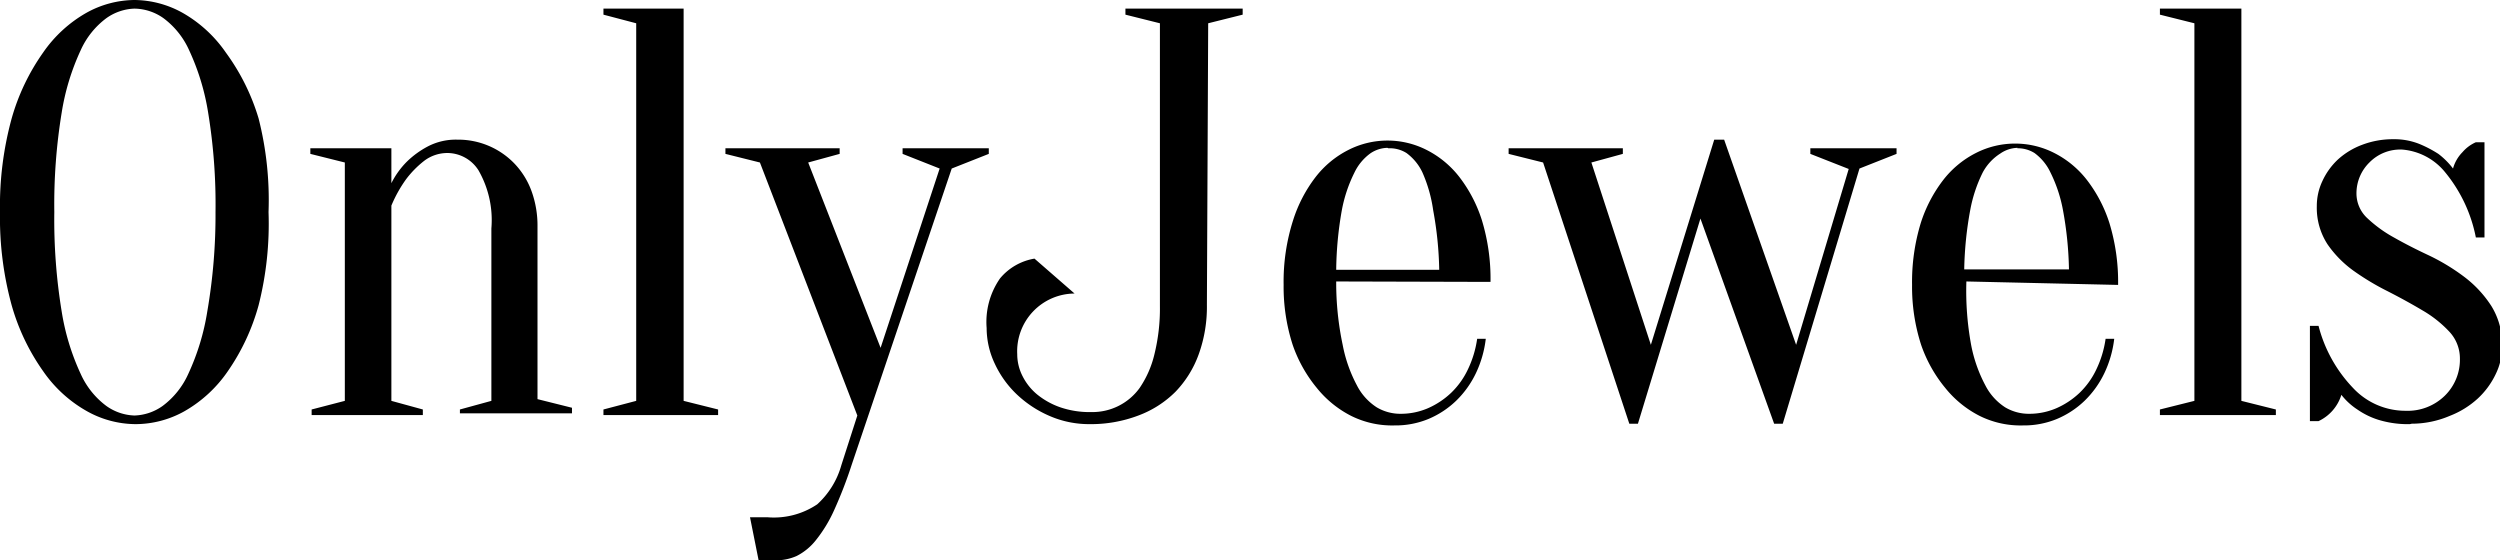 <svg xmlns="http://www.w3.org/2000/svg" viewBox="0 0 58 13"><path d="M6.23,4.92A7.69,7.69,0,0,1,6,7.08a5,5,0,0,1-.72,1.54,3.05,3.05,0,0,1-1,.92,2.33,2.33,0,0,1-1.13.3A2.33,2.33,0,0,1,2,9.53a3.05,3.05,0,0,1-1-.92A5,5,0,0,1,.27,7.08,7.69,7.69,0,0,1,0,4.92,7.69,7.69,0,0,1,.27,2.75,5,5,0,0,1,1,1.22,3.05,3.05,0,0,1,2,.3,2.33,2.33,0,0,1,3.12,0,2.33,2.33,0,0,1,4.24.3a3.05,3.05,0,0,1,1,.92A5,5,0,0,1,6,2.75,7.69,7.69,0,0,1,6.23,4.92ZM5,4.92a13.17,13.17,0,0,0-.17-2.3,5.45,5.45,0,0,0-.44-1.45,1.89,1.89,0,0,0-.6-.75A1.19,1.19,0,0,0,3.12.2a1.19,1.19,0,0,0-.65.22,1.89,1.89,0,0,0-.6.75,5.45,5.45,0,0,0-.44,1.45,13.17,13.17,0,0,0-.17,2.3,13.17,13.17,0,0,0,.17,2.3,5.45,5.45,0,0,0,.44,1.45,1.89,1.89,0,0,0,.6.75,1.19,1.19,0,0,0,.65.22,1.19,1.19,0,0,0,.65-.22,1.89,1.89,0,0,0,.6-.75,5.45,5.45,0,0,0,.44-1.45A13.17,13.17,0,0,0,5,4.92ZM8,9.3V3.77l-.8-.2V3.44H9.08v.81a1.91,1.91,0,0,1,.36-.5,2.08,2.08,0,0,1,.48-.35,1.4,1.4,0,0,1,.69-.16,1.81,1.81,0,0,1,1.33.56,1.83,1.83,0,0,1,.39.63,2.34,2.34,0,0,1,.14.83v4l.8.2v.13H10.67V9.5l.73-.2v-4a2.32,2.32,0,0,0-.3-1.35.86.86,0,0,0-.7-.4.89.89,0,0,0-.57.19,2.28,2.28,0,0,0-.41.42,3.07,3.07,0,0,0-.34.61V9.3l.73.2v.13H7.23V9.5Zm6.76,0V.54L14,.34V.2h1.86V9.3l.8.2v.13H14V9.5Zm5,1.48a10.1,10.1,0,0,1-.41,1.06,3.2,3.2,0,0,1-.42.69,1.34,1.34,0,0,1-.45.37A1.2,1.2,0,0,1,18,13h-.15l-.13,0-.12,0-.2-1,.12,0,.13,0h.15a1.8,1.8,0,0,0,1.16-.3,1.93,1.93,0,0,0,.56-.91l.37-1.15L17.63,3.77l-.8-.2V3.44h2.65v.13l-.73.2,1.68,4.3,1.37-4.16-.86-.34V3.44h2v.13l-.86.34ZM28,7.07a3.24,3.24,0,0,1-.19,1.15,2.45,2.45,0,0,1-.54.87,2.4,2.4,0,0,1-.86.55,3.1,3.1,0,0,1-1.13.2,2.3,2.3,0,0,1-.93-.19,2.59,2.59,0,0,1-.76-.5,2.34,2.34,0,0,1-.51-.71,1.94,1.94,0,0,1-.19-.83,1.77,1.77,0,0,1,.31-1.15A1.32,1.32,0,0,1,24,6l.93.81A1.34,1.34,0,0,0,23.6,8.22a1.12,1.12,0,0,0,.12.5,1.32,1.32,0,0,0,.34.43,1.77,1.77,0,0,0,.54.3,2.1,2.1,0,0,0,.72.11A1.35,1.35,0,0,0,26.44,9a2.35,2.35,0,0,0,.34-.77,4.43,4.43,0,0,0,.13-1.13V.54l-.8-.2V.2h2.72V.34l-.8.2Zm3-.54A6.93,6.93,0,0,0,31.15,8a3.3,3.3,0,0,0,.33.94,1.32,1.32,0,0,0,.46.51,1.07,1.07,0,0,0,.54.15,1.59,1.59,0,0,0,.65-.13,1.87,1.87,0,0,0,.54-.36,1.85,1.85,0,0,0,.39-.55,2.42,2.42,0,0,0,.21-.7h.2a2.54,2.54,0,0,1-.23.8,2.23,2.23,0,0,1-.46.64,2.09,2.09,0,0,1-.64.42,2,2,0,0,1-.79.15,2.13,2.13,0,0,1-1-.22,2.44,2.44,0,0,1-.8-.65,3.21,3.21,0,0,1-.56-1,4.38,4.38,0,0,1-.21-1.39A4.68,4.68,0,0,1,30,5.11a3.25,3.25,0,0,1,.52-1,2.24,2.24,0,0,1,.76-.63,2,2,0,0,1,1.82,0,2.24,2.24,0,0,1,.76.63,3.25,3.25,0,0,1,.52,1,4.67,4.67,0,0,1,.2,1.43Zm1.19-3.1a.73.73,0,0,0-.4.13,1.18,1.18,0,0,0-.37.45,3.3,3.3,0,0,0-.29.87A8.32,8.32,0,0,0,31,6.26h2.39a8.32,8.32,0,0,0-.14-1.38A3.3,3.3,0,0,0,33,4a1.18,1.18,0,0,0-.37-.45A.73.73,0,0,0,32.21,3.44ZM38,9.83h-.2l-2-6.06-.8-.2V3.44h2.65v.13l-.73.2L38.3,8l1.47-4.76H40L41.67,8l1.22-4.08L42,3.57V3.44h2v.13l-.86.34L41.36,9.83h-.2L39.45,5.07Zm7.62-3.3A6.93,6.93,0,0,0,45.73,8a3.3,3.3,0,0,0,.33.94,1.32,1.32,0,0,0,.46.51,1.07,1.07,0,0,0,.54.15,1.59,1.59,0,0,0,.65-.13,1.87,1.87,0,0,0,.54-.36,1.85,1.85,0,0,0,.39-.55,2.42,2.42,0,0,0,.21-.7h.2a2.54,2.54,0,0,1-.23.8,2.23,2.23,0,0,1-.46.64,2.09,2.09,0,0,1-.64.42,2,2,0,0,1-.79.15,2.13,2.13,0,0,1-1-.22,2.44,2.44,0,0,1-.8-.65,3.21,3.21,0,0,1-.56-1,4.38,4.38,0,0,1-.21-1.39,4.68,4.68,0,0,1,.2-1.43,3.25,3.25,0,0,1,.52-1,2.24,2.24,0,0,1,.76-.63,2,2,0,0,1,1.82,0,2.24,2.24,0,0,1,.76.63,3.25,3.25,0,0,1,.52,1,4.68,4.68,0,0,1,.2,1.43Zm1.19-3.1a.73.73,0,0,0-.4.13A1.18,1.18,0,0,0,46,4a3.3,3.3,0,0,0-.29.87,8.32,8.32,0,0,0-.14,1.38H48a8.32,8.32,0,0,0-.14-1.38A3.3,3.3,0,0,0,47.57,4a1.18,1.18,0,0,0-.37-.45A.73.73,0,0,0,46.8,3.44ZM50.91,9.3V.54l-.8-.2V.2H52V9.3l.8.2v.13H50.11V9.5Zm5,.54a2.33,2.33,0,0,1-.73-.1,1.8,1.8,0,0,1-.49-.24,1.52,1.52,0,0,1-.37-.34,1,1,0,0,1-.53.61h-.2l0-.36,0-.34q0-.18,0-.37t0-.4q0-.2,0-.36l0-.38h.2A3.25,3.25,0,0,0,54.59,9a1.66,1.66,0,0,0,1.22.53,1.23,1.23,0,0,0,.91-.35,1.17,1.17,0,0,0,.35-.86.91.91,0,0,0-.25-.63,2.7,2.7,0,0,0-.62-.49q-.37-.22-.8-.44a5.9,5.9,0,0,1-.8-.48A2.52,2.52,0,0,1,54,5.67a1.55,1.55,0,0,1-.25-.89,1.35,1.35,0,0,1,.13-.58,1.6,1.6,0,0,1,.36-.5,1.74,1.74,0,0,1,.56-.34,2,2,0,0,1,.73-.13,1.56,1.56,0,0,1,.6.11,2.74,2.74,0,0,1,.44.23,1.77,1.77,0,0,1,.34.34.87.87,0,0,1,.22-.38.87.87,0,0,1,.31-.23h.2q0,.18,0,.36t0,.35q0,.19,0,.36t0,.41q0,.21,0,.37t0,.36h-.2A3.41,3.41,0,0,0,56.73,4a1.43,1.43,0,0,0-1-.53,1,1,0,0,0-.76.3,1,1,0,0,0-.3.71.78.78,0,0,0,.25.58,3,3,0,0,0,.62.45q.37.21.82.42a4.79,4.79,0,0,1,.82.5,2.64,2.64,0,0,1,.62.67,1.7,1.7,0,0,1,.25.94,1.46,1.46,0,0,1-.15.64,1.86,1.86,0,0,1-.42.57,2.07,2.07,0,0,1-.65.4A2.25,2.25,0,0,1,55.95,9.83Z"/></svg>
